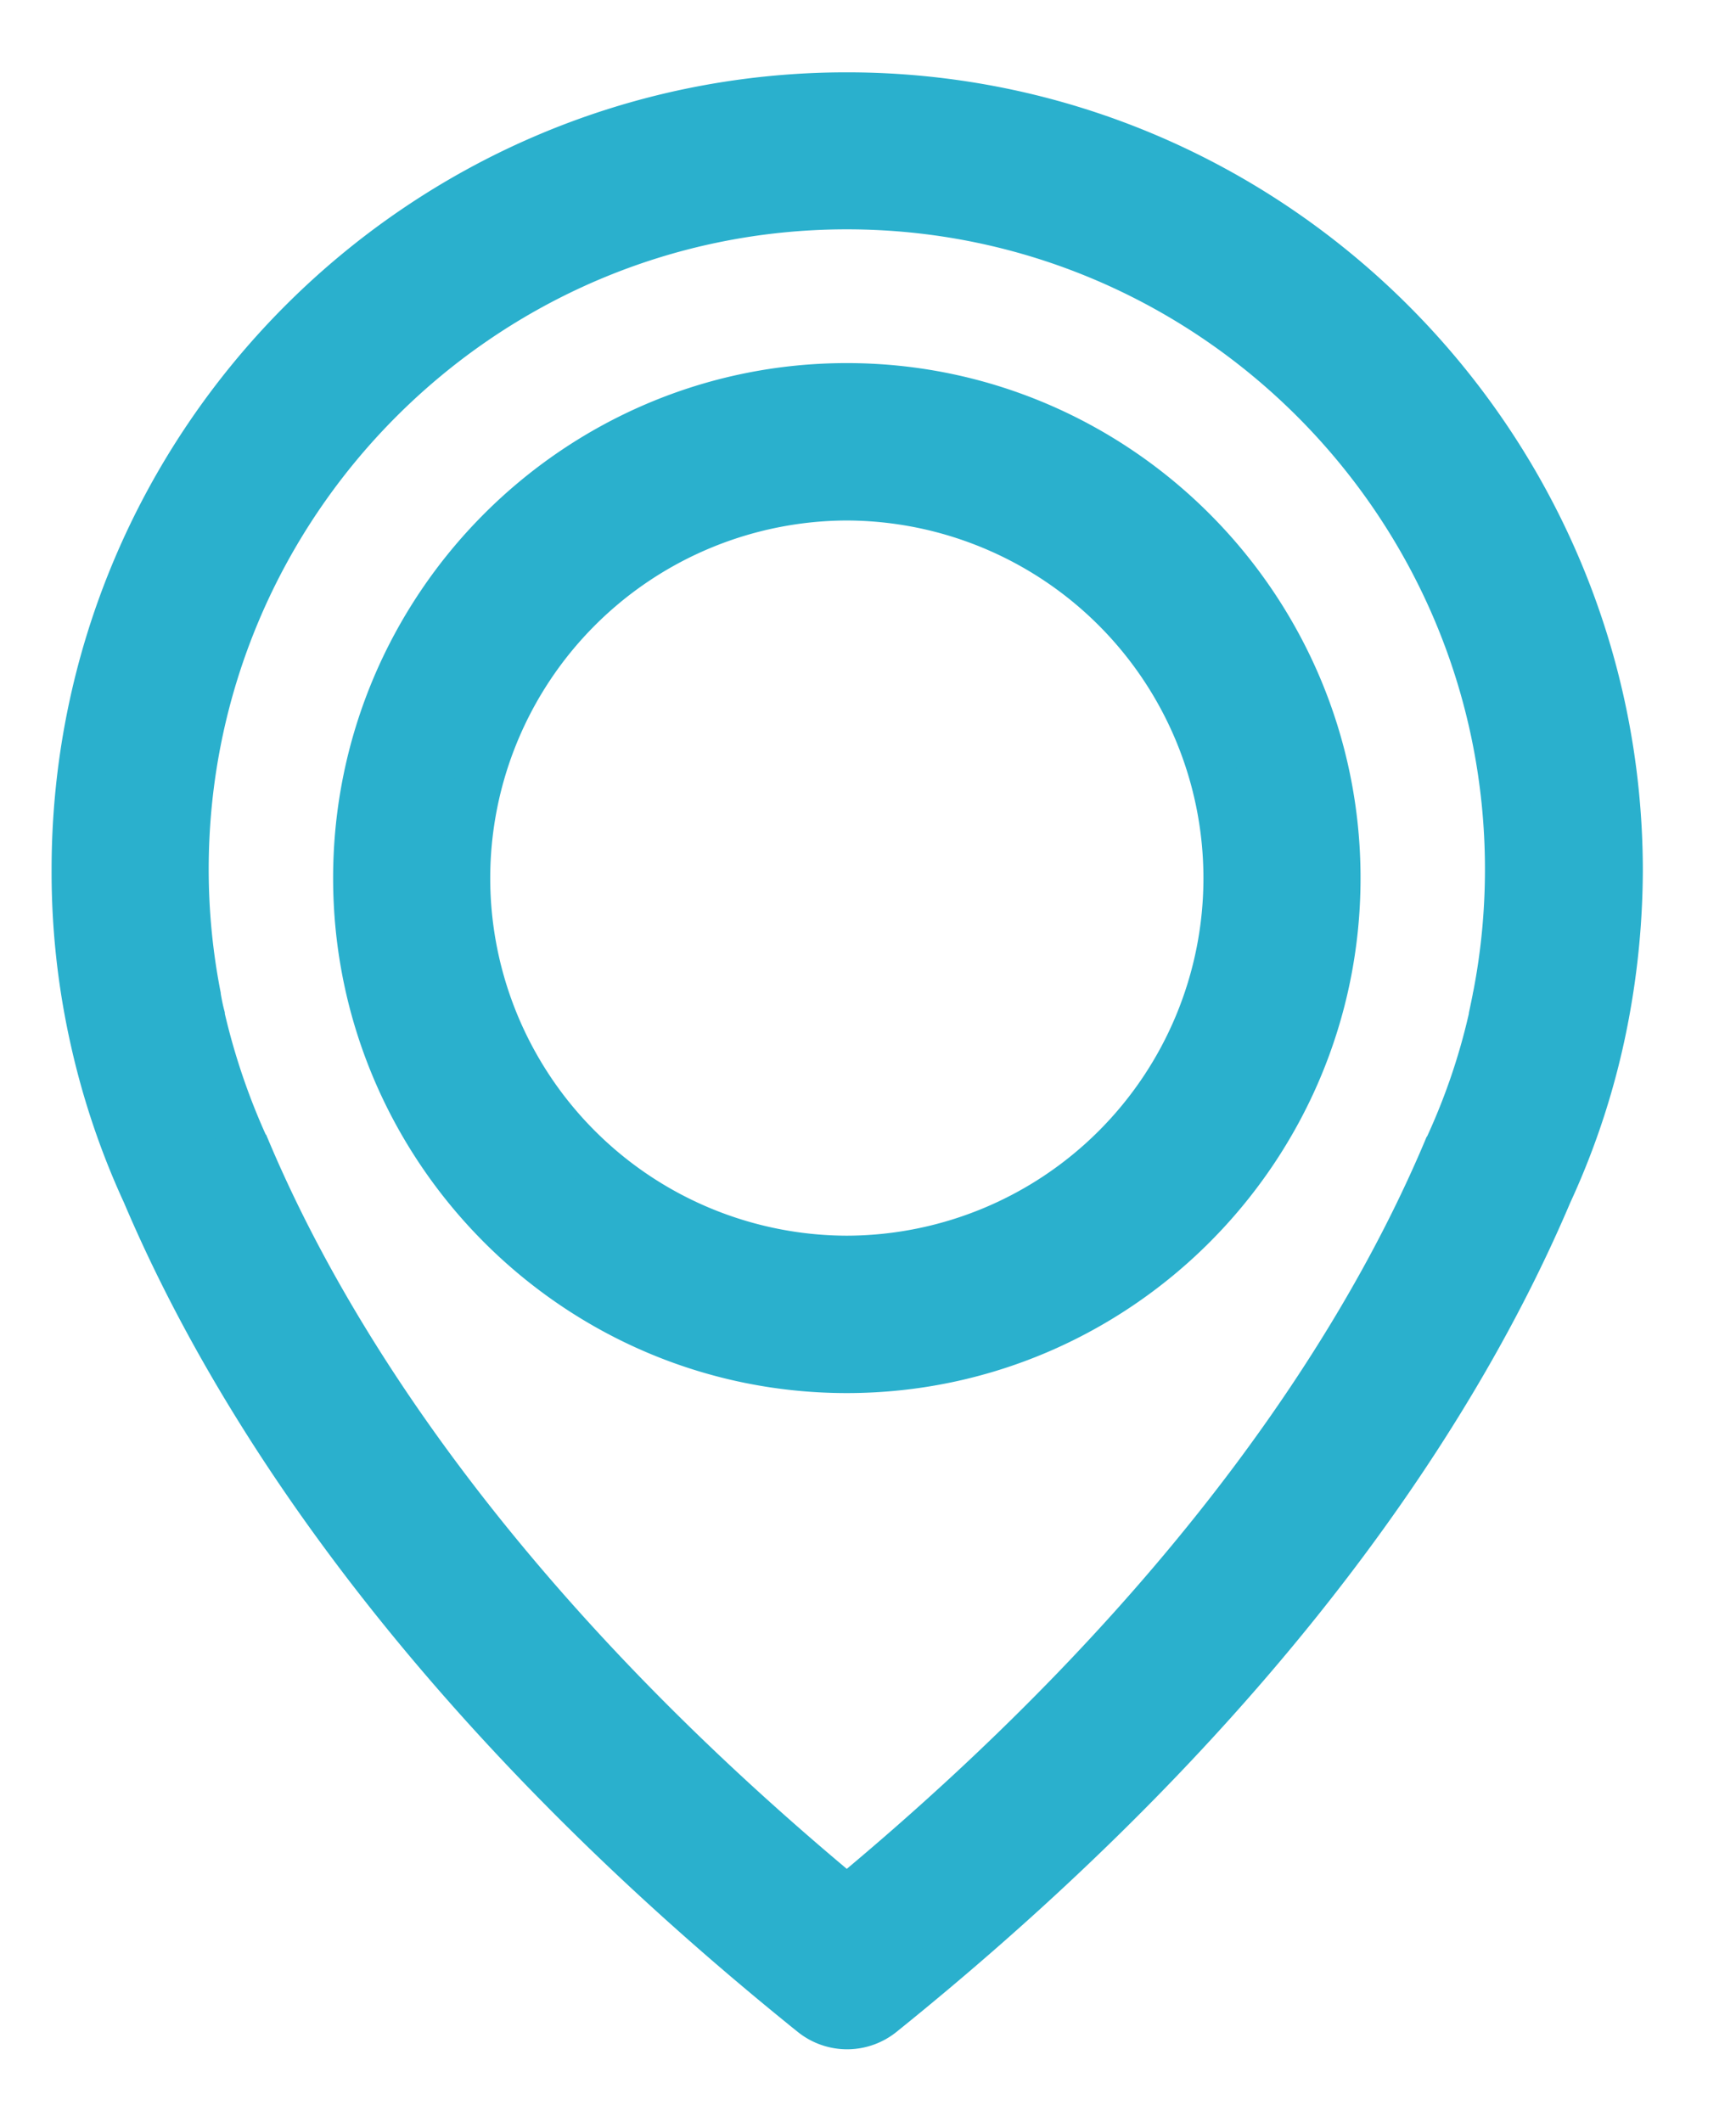 <svg width="18" height="22" fill="none" xmlns="http://www.w3.org/2000/svg"><path d="M8.78 1C4.373 1 .785 4.597.785 9.017A7.91 7.91 0 00.98 10.79c.121.541.301 1.074.535 1.581.862 2.034 2.756 5.157 6.913 8.503a.567.567 0 00.711 0c4.153-3.346 6.051-6.47 6.913-8.503a7.824 7.824 0 00.59-1.849 8.265 8.265 0 00.142-1.505C16.776 4.597 13.188 1 8.78 1zm6.742 9.325c0 .008-.005.017-.005.025a9.673 9.673 0 01-.037.18v.009c-.105.47-.26.926-.464 1.367-.005.004-.005.012-.009.016-.782 1.858-2.496 4.692-6.227 7.782-3.73-3.09-5.444-5.924-6.226-7.782-.005-.004-.005-.012-.009-.016a7.115 7.115 0 01-.464-1.367v-.009c-.025-.096-.033-.159-.038-.18 0-.008-.004-.017-.004-.03a6.865 6.865 0 01-.125-1.307c0-3.795 3.082-6.885 6.866-6.885 3.785 0 6.867 3.09 6.867 6.885 0 .444-.042.884-.125 1.312z" fill="#2AB0CD"/><path d="M8.78 4.015c-2.797 0-5.076 2.285-5.076 5.09 0 2.805 2.279 5.09 5.076 5.09 2.798 0 5.077-2.285 5.077-5.09 0-2.805-2.279-5.09-5.077-5.09zm0 9.048a3.958 3.958 0 01-3.947-3.958A3.96 3.96 0 018.78 5.147a3.96 3.96 0 013.948 3.958 3.957 3.957 0 01-3.948 3.958z" fill="#2AB0CD"/><path d="M8.78 1C4.373 1 .785 4.597.785 9.017A7.91 7.91 0 00.98 10.79c.121.541.301 1.074.535 1.581.862 2.034 2.756 5.157 6.913 8.503a.567.567 0 00.711 0c4.153-3.346 6.051-6.47 6.913-8.503a7.824 7.824 0 00.59-1.849 8.265 8.265 0 00.142-1.505C16.776 4.597 13.188 1 8.78 1zm6.742 9.325c0 .008-.005.017-.005.025a9.673 9.673 0 01-.037.18v.009c-.105.47-.26.926-.464 1.367-.005.004-.005.012-.009.016-.782 1.858-2.496 4.692-6.227 7.782-3.73-3.09-5.444-5.924-6.226-7.782-.005-.004-.005-.012-.009-.016a7.115 7.115 0 01-.464-1.367v-.009c-.025-.096-.033-.159-.038-.18 0-.008-.004-.017-.004-.03a6.865 6.865 0 01-.125-1.307c0-3.795 3.082-6.885 6.866-6.885 3.785 0 6.867 3.09 6.867 6.885 0 .444-.042.884-.125 1.312z" stroke="#2AB0CD" stroke-width=".5"/><path d="M8.78 4.015c-2.797 0-5.076 2.285-5.076 5.09 0 2.805 2.279 5.09 5.076 5.09 2.798 0 5.077-2.285 5.077-5.09 0-2.805-2.279-5.09-5.077-5.09zm0 9.048a3.958 3.958 0 01-3.947-3.958A3.96 3.96 0 018.78 5.147a3.96 3.96 0 013.948 3.958 3.957 3.957 0 01-3.948 3.958z" stroke="#2AB0CD" stroke-width=".5"/></svg>